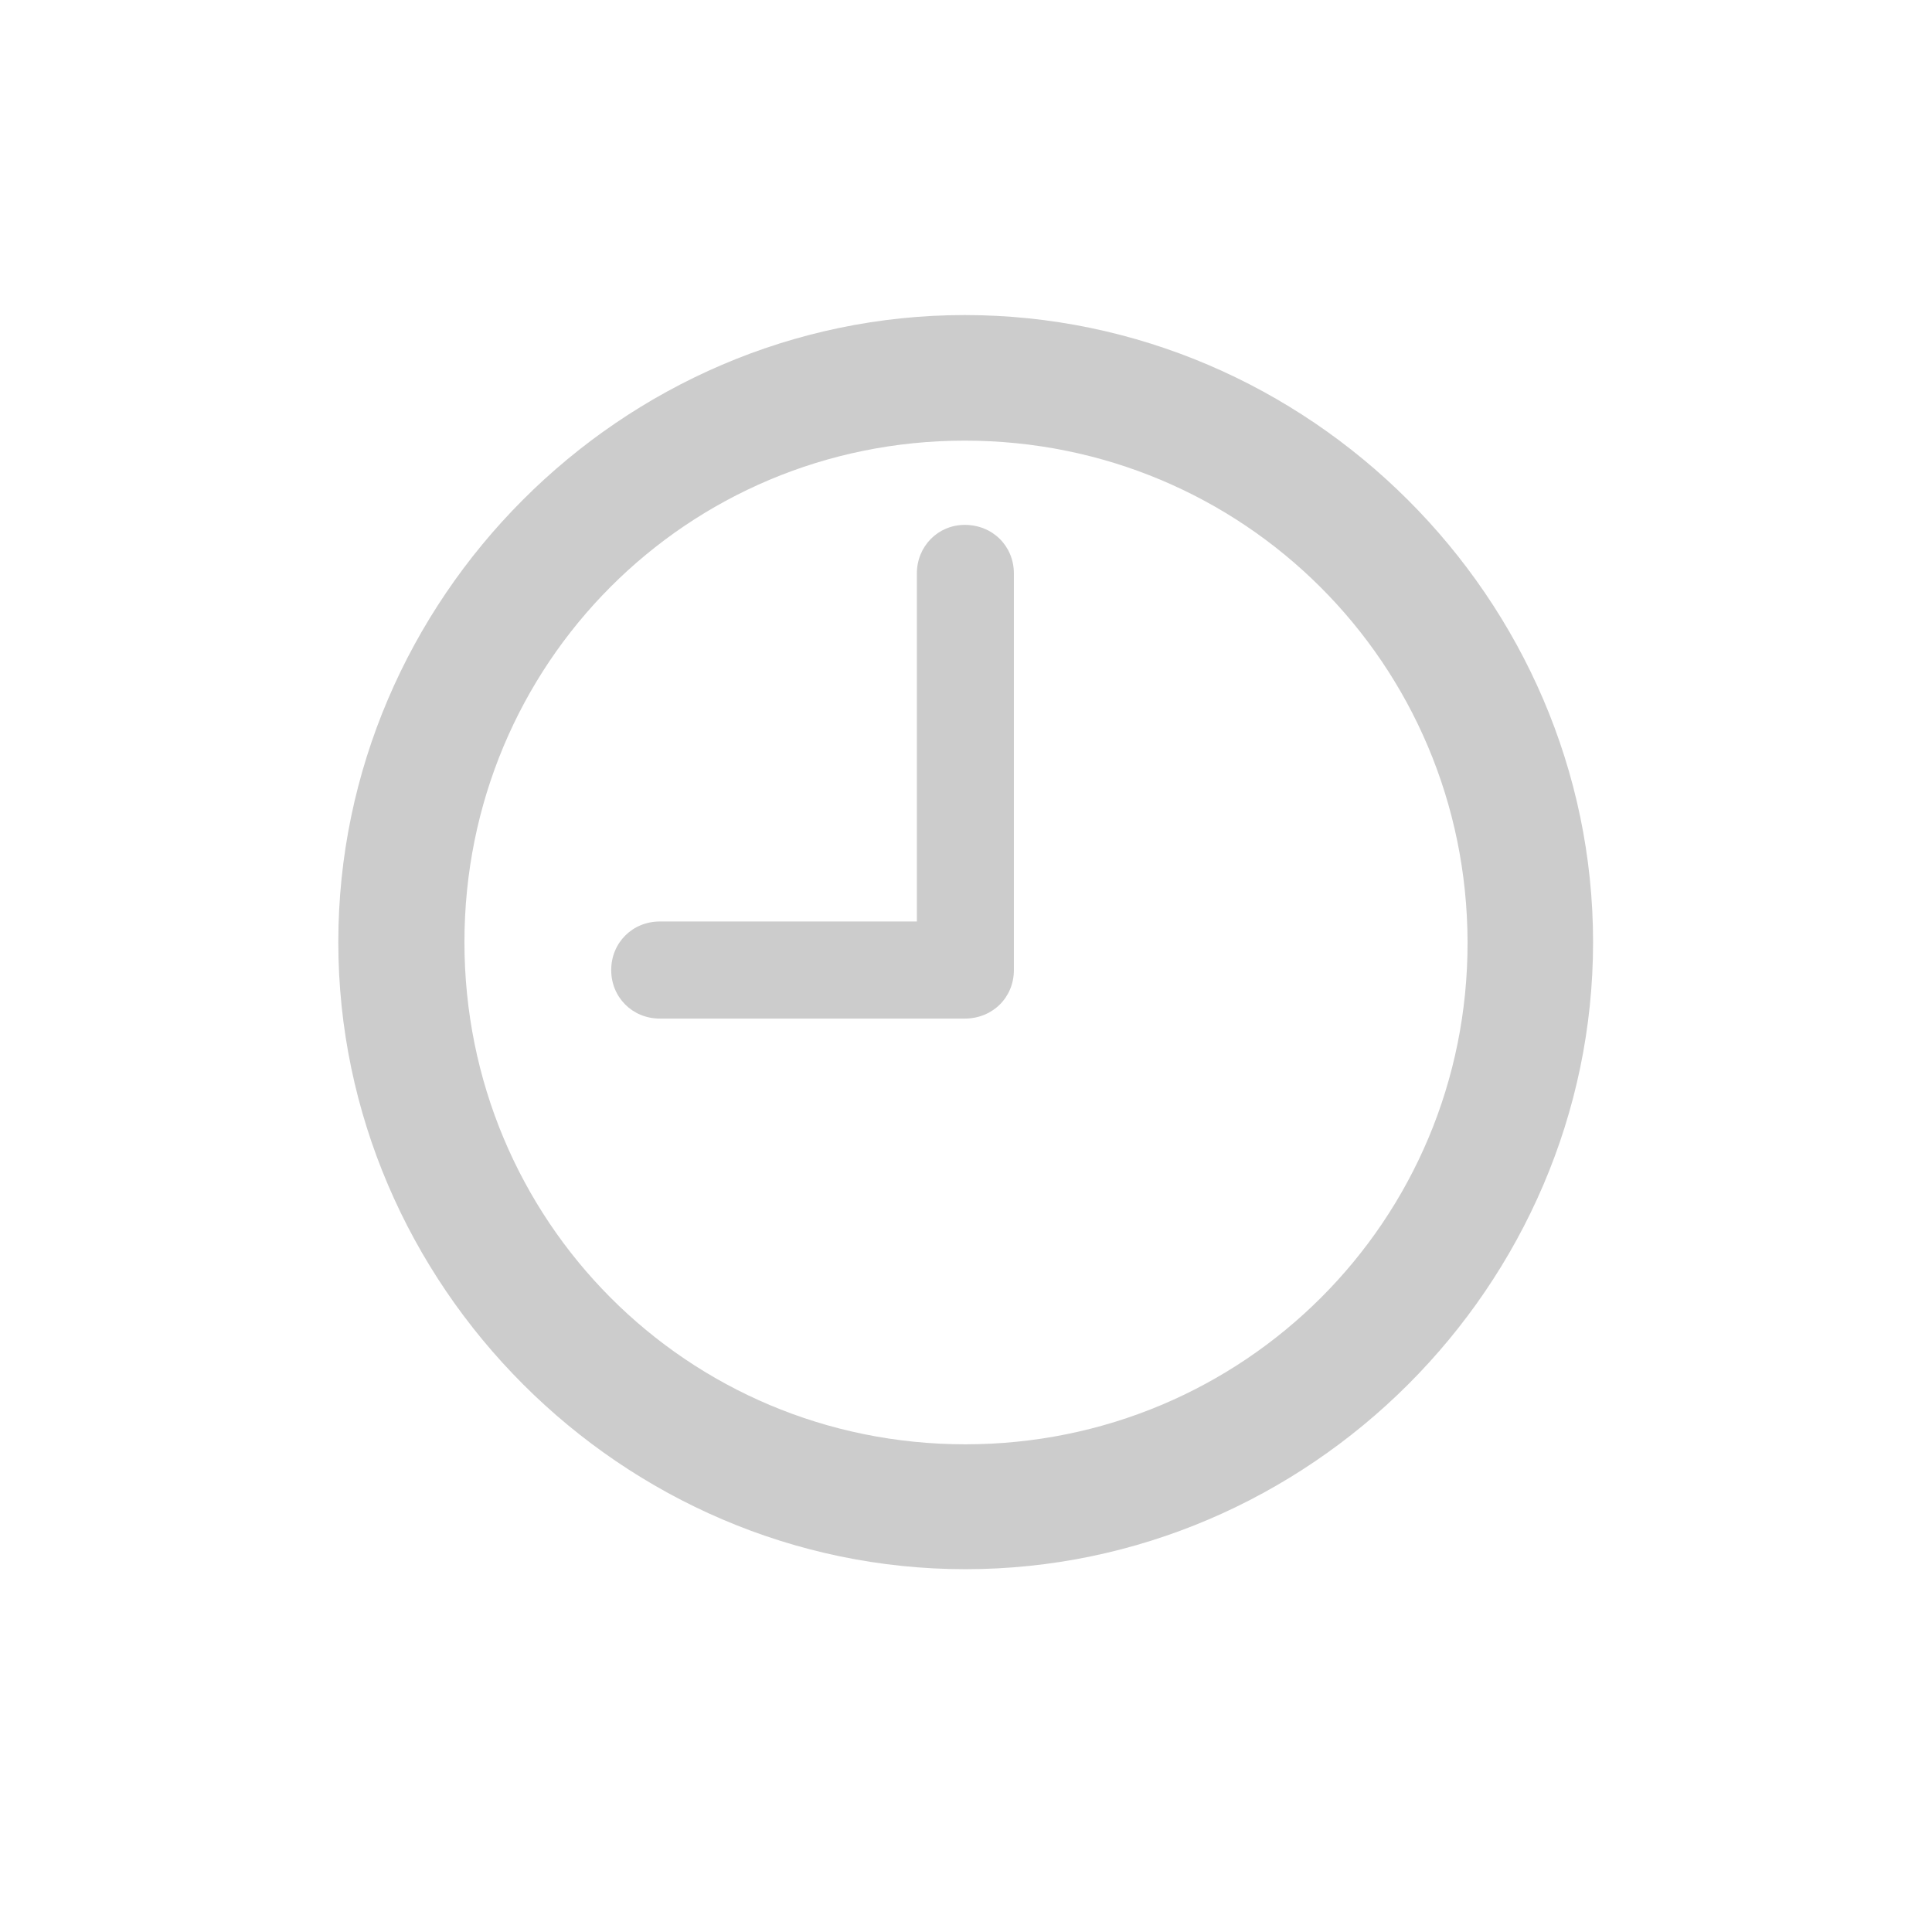 <svg width="28" height="28" viewBox="0 0 28 28" xmlns="http://www.w3.org/2000/svg">
<path d="M13.991 22.742C18.975 22.742 23.088 18.629 23.088 13.654C23.088 8.68 18.966 4.566 13.982 4.566C9.008 4.566 4.903 8.68 4.903 13.654C4.903 18.629 9.017 22.742 13.991 22.742ZM13.991 20.932C9.957 20.932 6.731 17.689 6.731 13.654C6.731 9.62 9.957 6.386 13.982 6.386C18.017 6.386 21.26 9.62 21.269 13.654C21.277 17.689 18.025 20.932 13.991 20.932ZM9.562 14.762H13.982C14.387 14.762 14.694 14.454 14.694 14.059V8.311C14.694 7.915 14.387 7.607 13.982 7.607C13.596 7.607 13.288 7.915 13.288 8.311V13.355H9.562C9.166 13.355 8.858 13.663 8.858 14.059C8.858 14.454 9.166 14.762 9.562 14.762Z" fill="#cccccc"/>
</svg>
